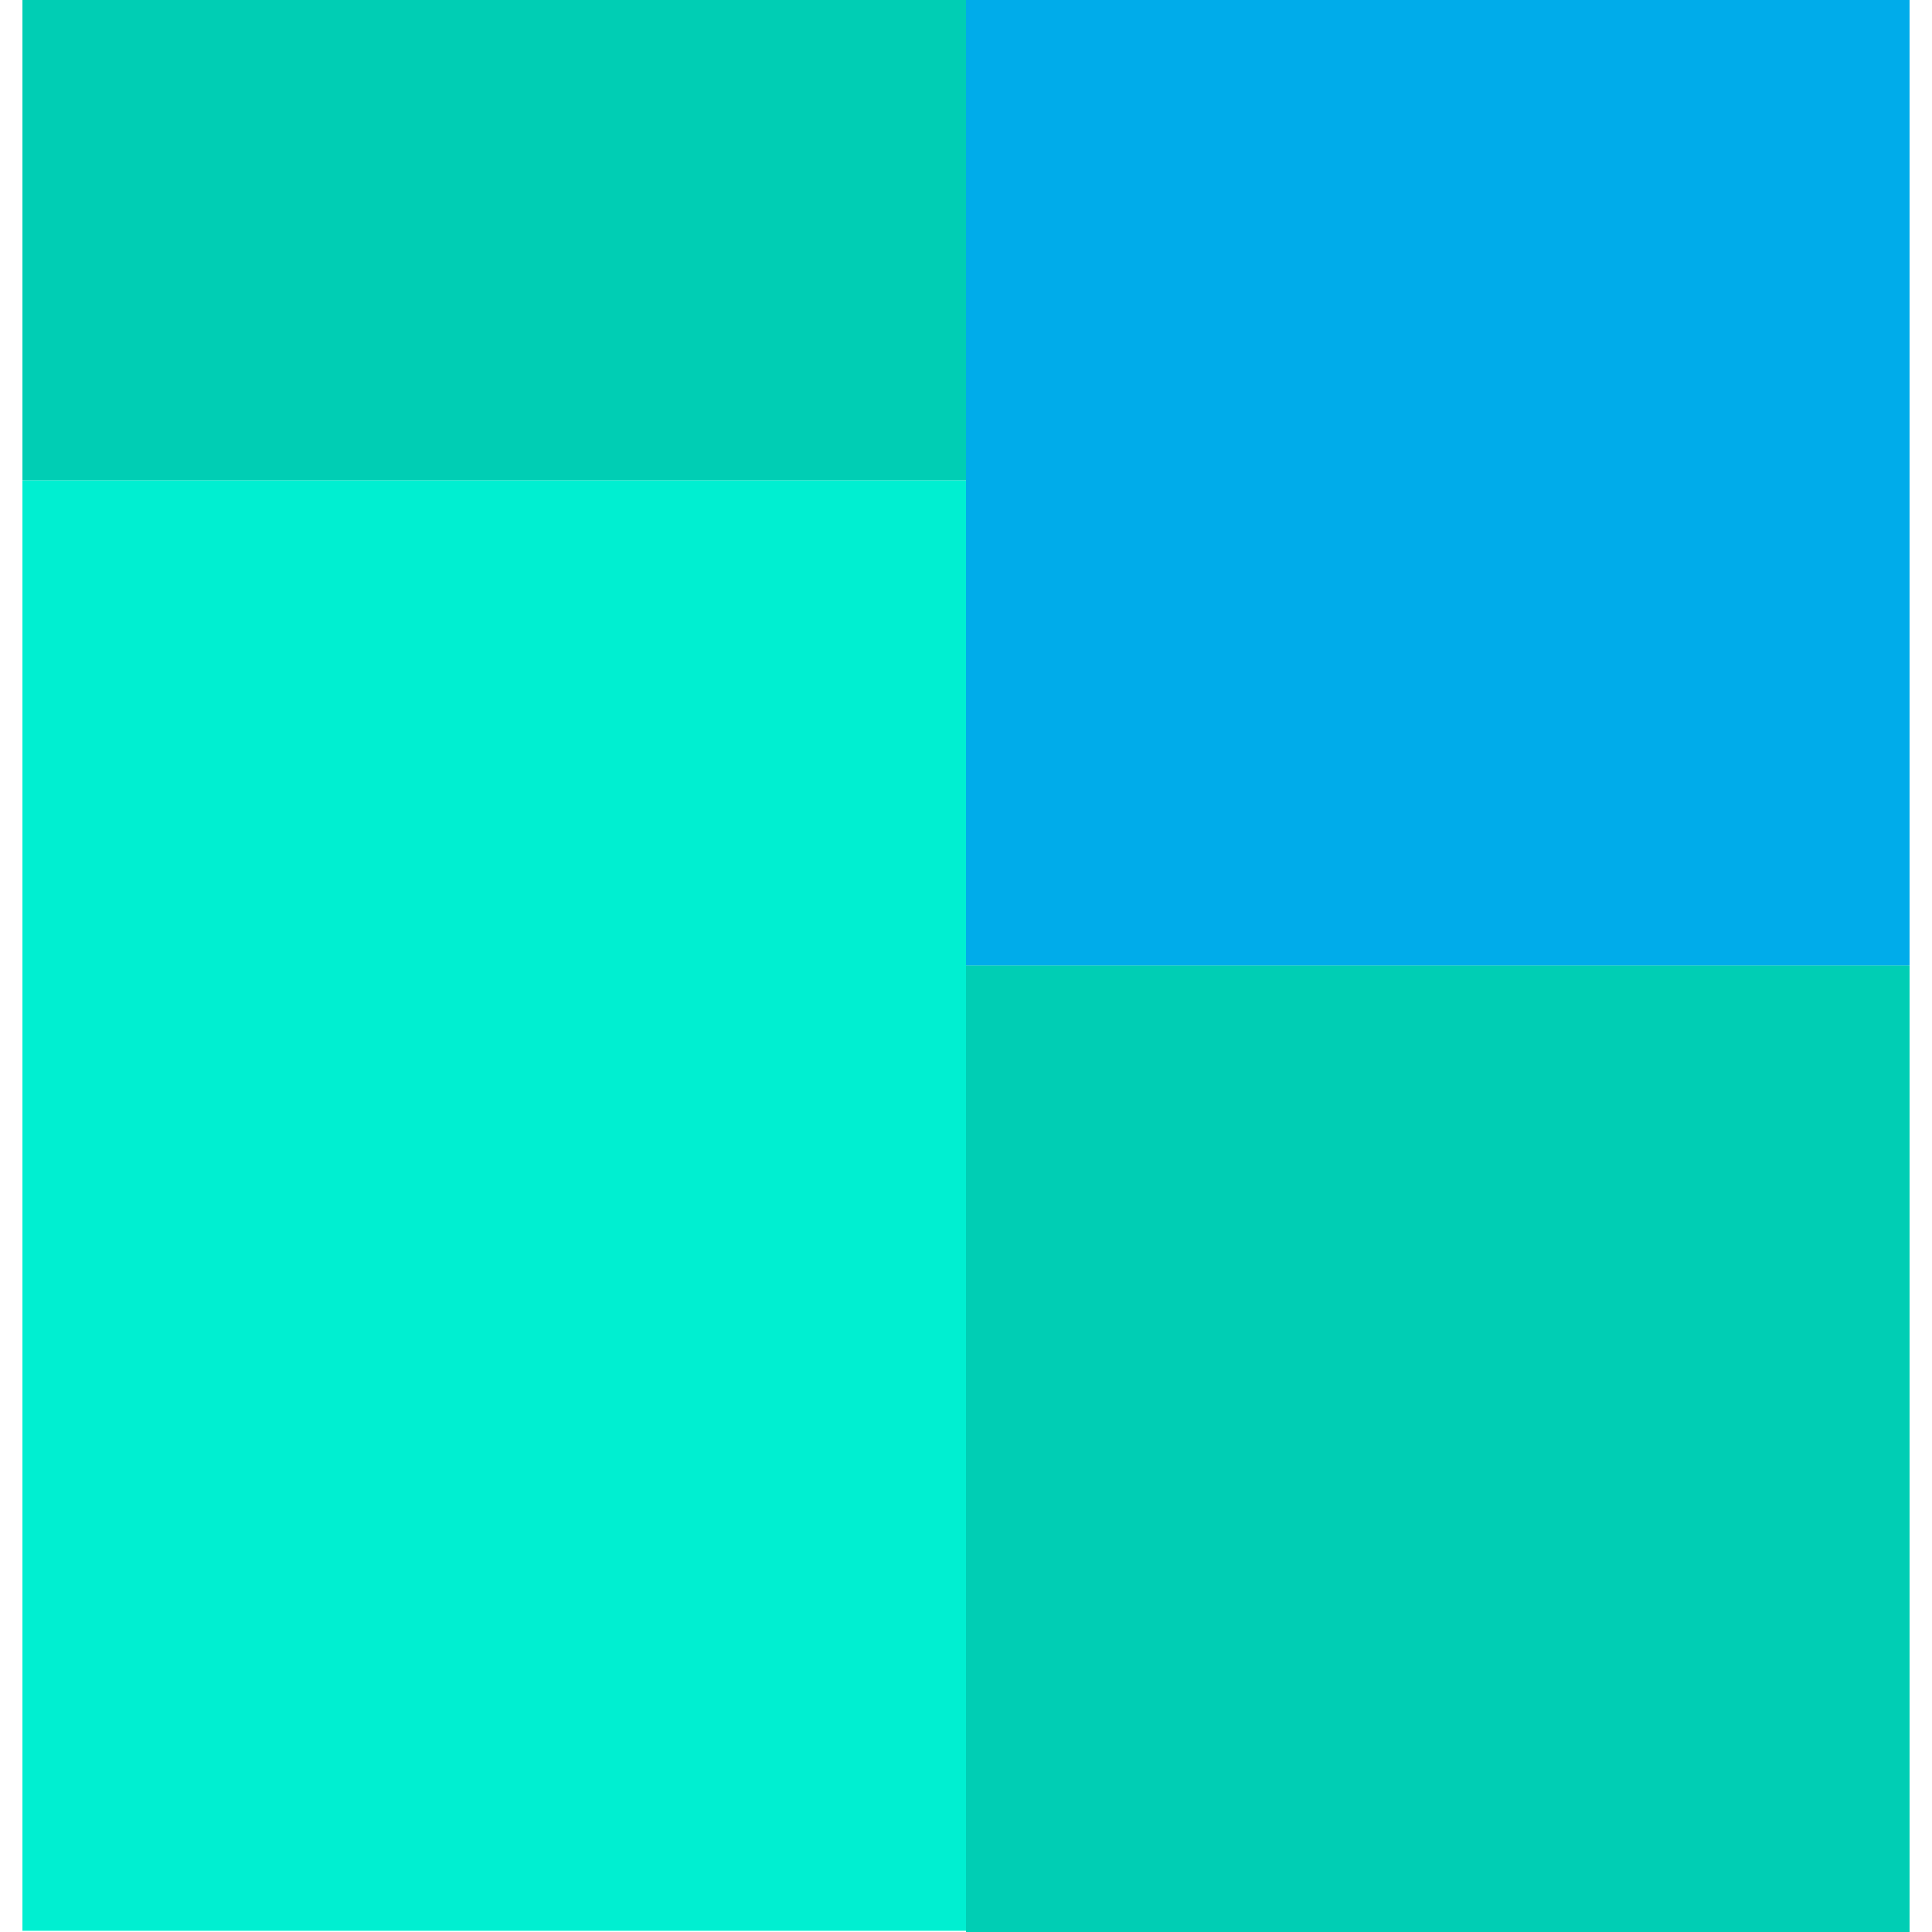 <?xml version="1.0" encoding="iso-8859-1"?>
<!-- Generator: Adobe Illustrator 19.0.0, SVG Export Plug-In . SVG Version: 6.00 Build 0)  -->
<svg version="1.1" id="Capa_1" xmlns="http://www.w3.org/2000/svg" xmlns:xlink="http://www.w3.org/1999/xlink" x="0px" y="0px"
	 viewBox="0 0 416.131 416.131" style="enable-background:new 0 0 416.131 416.131;" xml:space="preserve">
<g>
	<rect x="208.065" y="207.935" style="fill:#00CEB4;" width="203.233" height="208.196"/>
	<polygon style="fill:#00ACEA;" points="411.298,0 411.298,207.935 208.065,207.935 208.065,103.445 208.065,0 	"/>
	<polygon style="fill:#00EFD1;" points="208.065,207.935 208.065,415.869 4.833,415.869 4.833,103.445 205.453,103.445 
		208.065,103.445 	"/>
	<polygon style="fill:#00CEB4;" points="208.065,0 208.065,103.445 205.453,103.445 4.833,103.445 4.833,0 	"/>
</g>
<g>
</g>
<g>
</g>
<g>
</g>
<g>
</g>
<g>
</g>
<g>
</g>
<g>
</g>
<g>
</g>
<g>
</g>
<g>
</g>
<g>
</g>
<g>
</g>
<g>
</g>
<g>
</g>
<g>
</g>
</svg>
